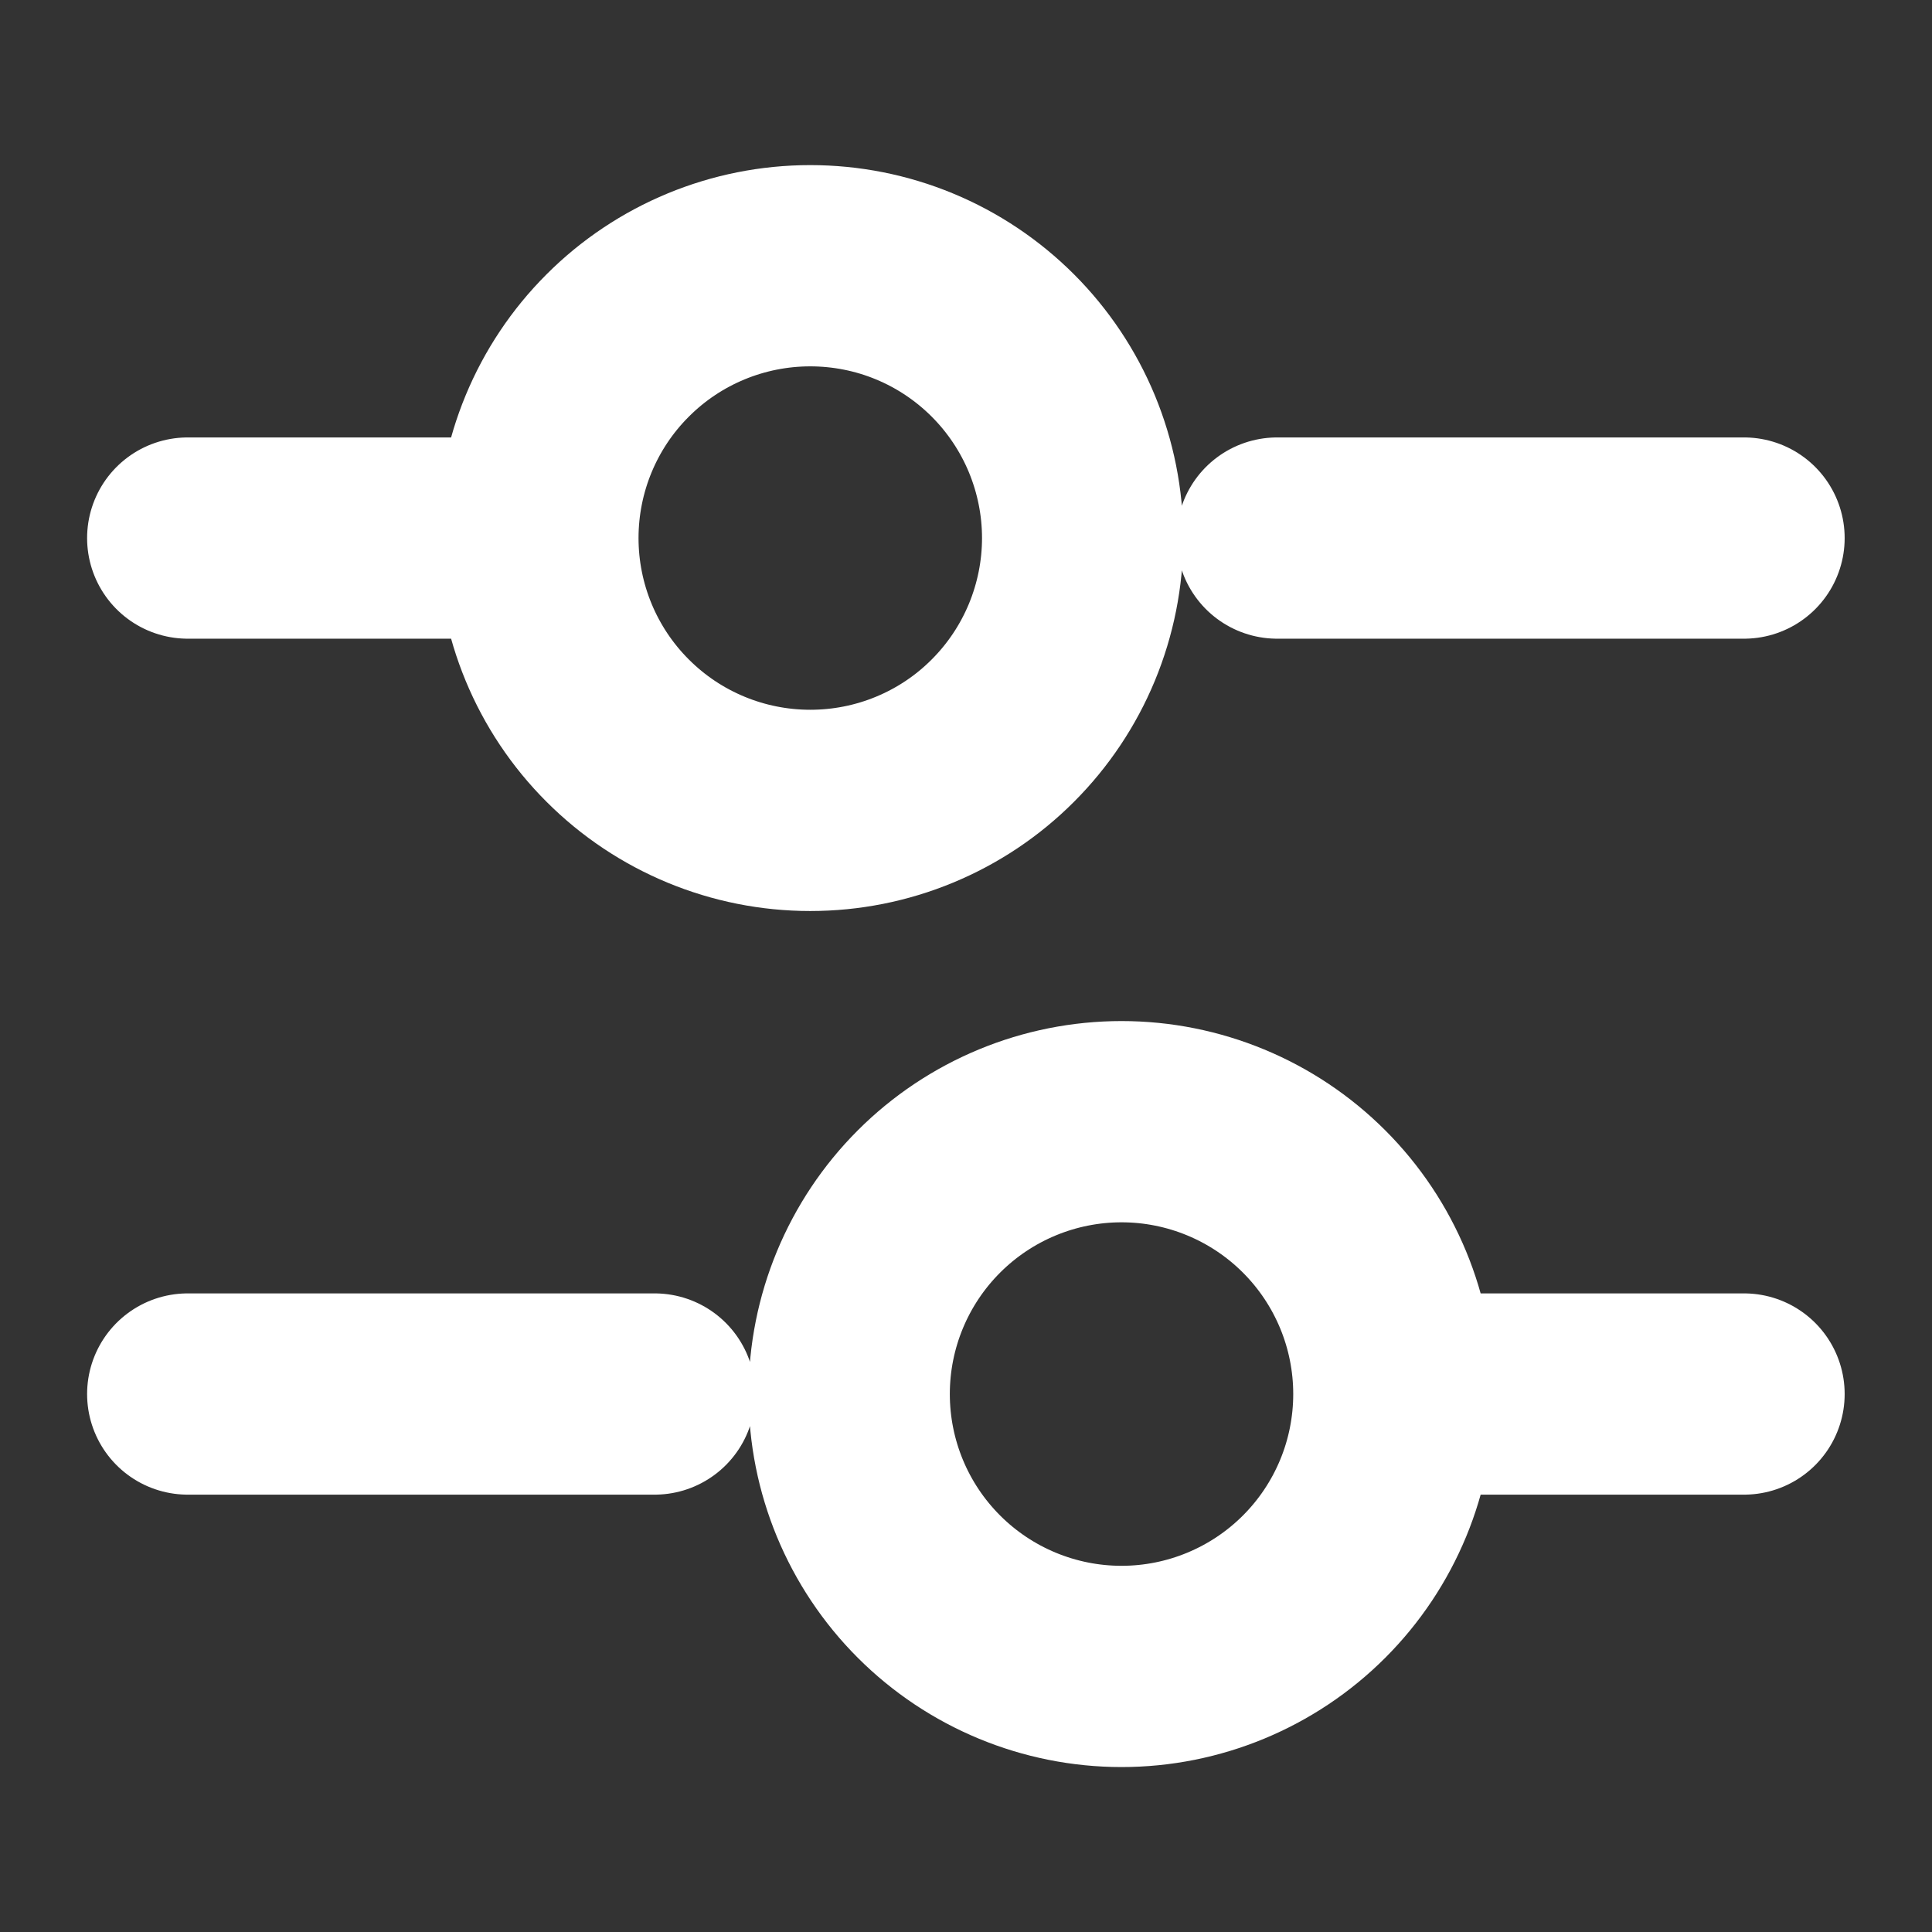 <svg width="24" height="24" viewBox="0 0 24 24" fill="none" xmlns="http://www.w3.org/2000/svg">
<rect x="0" y="0" width="24" height="24" fill="#333333" stroke="none"/>
<path d="M21.665 6.684H15.865M6.199 6.684H2.332M21.665 17.317H17.799M8.132 17.317H2.332M10.065 10.067C10.51 10.067 10.95 9.98 11.36 9.81C11.771 9.64 12.144 9.391 12.458 9.076C12.772 8.762 13.021 8.389 13.191 7.979C13.361 7.568 13.449 7.128 13.449 6.684C13.449 6.24 13.361 5.8 13.191 5.389C13.021 4.979 12.772 4.606 12.458 4.292C12.144 3.978 11.771 3.728 11.36 3.558C10.95 3.388 10.51 3.301 10.065 3.301C9.168 3.301 8.307 3.657 7.673 4.292C7.038 4.926 6.682 5.787 6.682 6.684C6.682 7.581 7.038 8.442 7.673 9.076C8.307 9.711 9.168 10.067 10.065 10.067V10.067ZM13.932 20.701C14.829 20.701 15.69 20.344 16.324 19.71C16.959 19.075 17.315 18.215 17.315 17.317C17.315 16.42 16.959 15.56 16.324 14.925C15.69 14.291 14.829 13.934 13.932 13.934C13.035 13.934 12.174 14.291 11.54 14.925C10.905 15.56 10.549 16.42 10.549 17.317C10.549 18.215 10.905 19.075 11.54 19.71C12.174 20.344 13.035 20.701 13.932 20.701V20.701Z" stroke="white" stroke-width="2.5" stroke-miterlimit="10" stroke-linecap="round" stroke-linejoin="round"/>
</svg>
